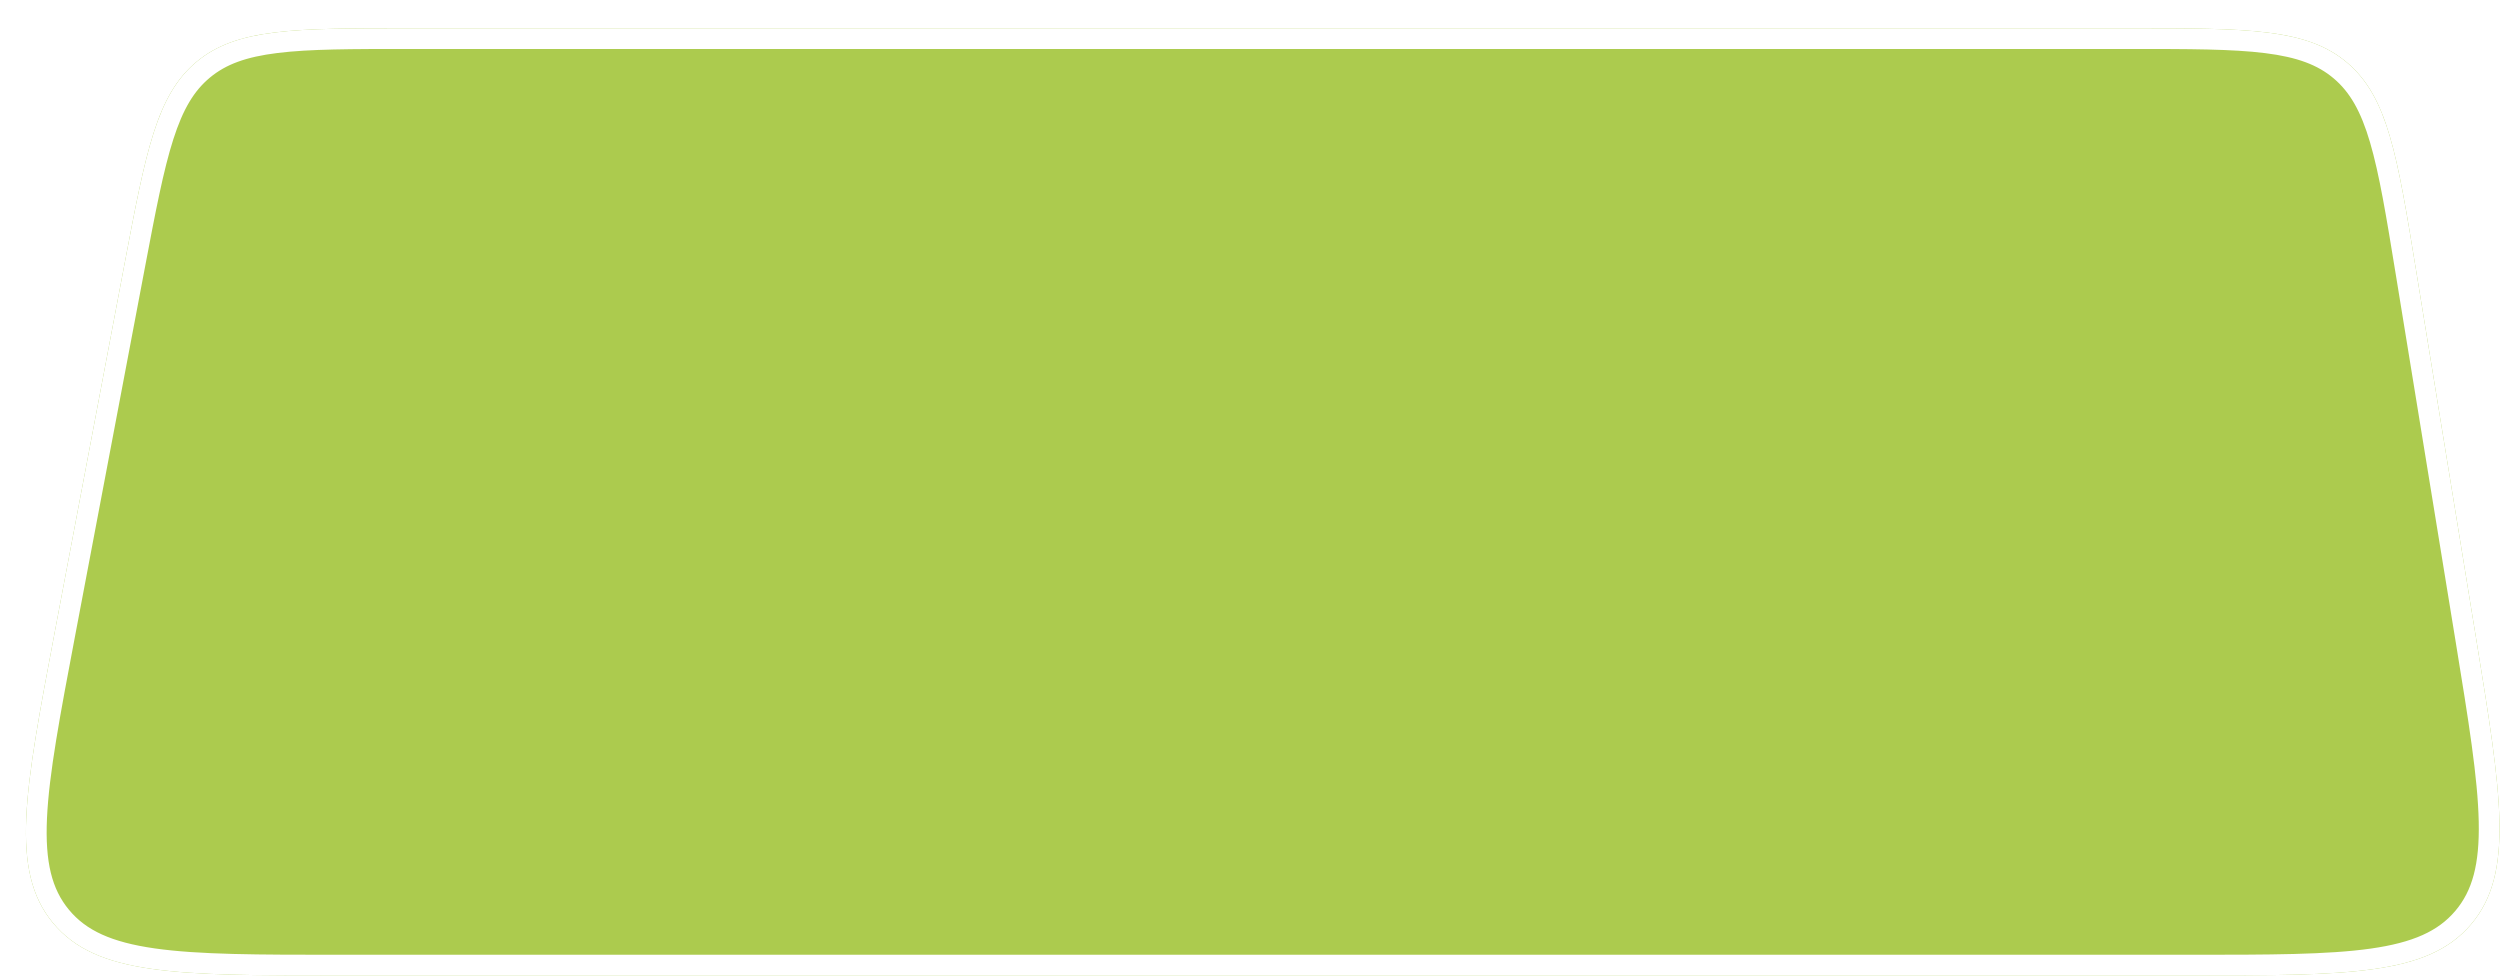 <svg width="966" height="377" viewBox="0 0 966 377" fill="none" xmlns="http://www.w3.org/2000/svg">
<g filter="url(#filter0_d_1558_7617)">
<path d="M38.103 92.062C46.368 48.464 50.5 26.665 66.041 13.793C81.583 0.921 103.77 0.921 148.144 0.921L813.106 0.921C858.57 0.921 881.302 0.921 896.987 14.256C912.672 27.591 916.33 50.026 923.646 94.898L946.799 236.898C956.644 297.276 961.567 327.466 944.795 347.194C928.023 366.921 897.435 366.921 836.259 366.921H121.226C58.596 366.921 27.281 366.921 10.485 346.642C-6.312 326.363 -0.479 295.596 11.185 234.062L38.103 92.062Z" fill="#ACCB4E"/>
<path d="M42.033 92.807C46.185 70.908 49.237 54.845 53.153 42.626C57.035 30.512 61.632 22.64 68.593 16.874C75.554 11.108 84.145 8.058 96.77 6.5C109.505 4.928 125.856 4.921 148.144 4.921H813.106C835.941 4.921 852.696 4.929 865.717 6.557C878.627 8.172 887.371 11.332 894.396 17.304C901.42 23.275 905.946 31.397 909.617 43.879C913.32 56.468 916.023 73.004 919.698 95.541L942.852 237.541C947.794 267.851 951.422 290.162 951.779 307.373C952.134 324.471 949.231 335.8 941.747 344.603C934.264 353.405 923.55 358.094 906.617 360.495C889.573 362.912 866.969 362.921 836.259 362.921H121.226C89.787 362.921 66.641 362.912 49.233 360.427C31.934 357.957 21.057 353.135 13.565 344.091C6.074 335.046 3.363 323.461 4.158 306.004C4.959 288.438 9.26 265.695 15.115 234.807L42.033 92.807Z" stroke="white" stroke-width="8"/>
</g>
<defs>
<filter id="filter0_d_1558_7617" x="0.024" y="0.921" width="965.783" height="376" filterUnits="userSpaceOnUse" color-interpolation-filters="sRGB">
<feFlood flood-opacity="0" result="BackgroundImageFix"/>
<feColorMatrix in="SourceAlpha" type="matrix" values="0 0 0 0 0 0 0 0 0 0 0 0 0 0 0 0 0 0 127 0" result="hardAlpha"/>
<feOffset dx="10" dy="10"/>
<feComposite in2="hardAlpha" operator="out"/>
<feColorMatrix type="matrix" values="0 0 0 0 0.317 0 0 0 0 0.358 0 0 0 0 0.727 0 0 0 0.51 0"/>
<feBlend mode="normal" in2="BackgroundImageFix" result="effect1_dropShadow_1558_7617"/>
<feBlend mode="normal" in="SourceGraphic" in2="effect1_dropShadow_1558_7617" result="shape"/>
</filter>
</defs>
</svg>
